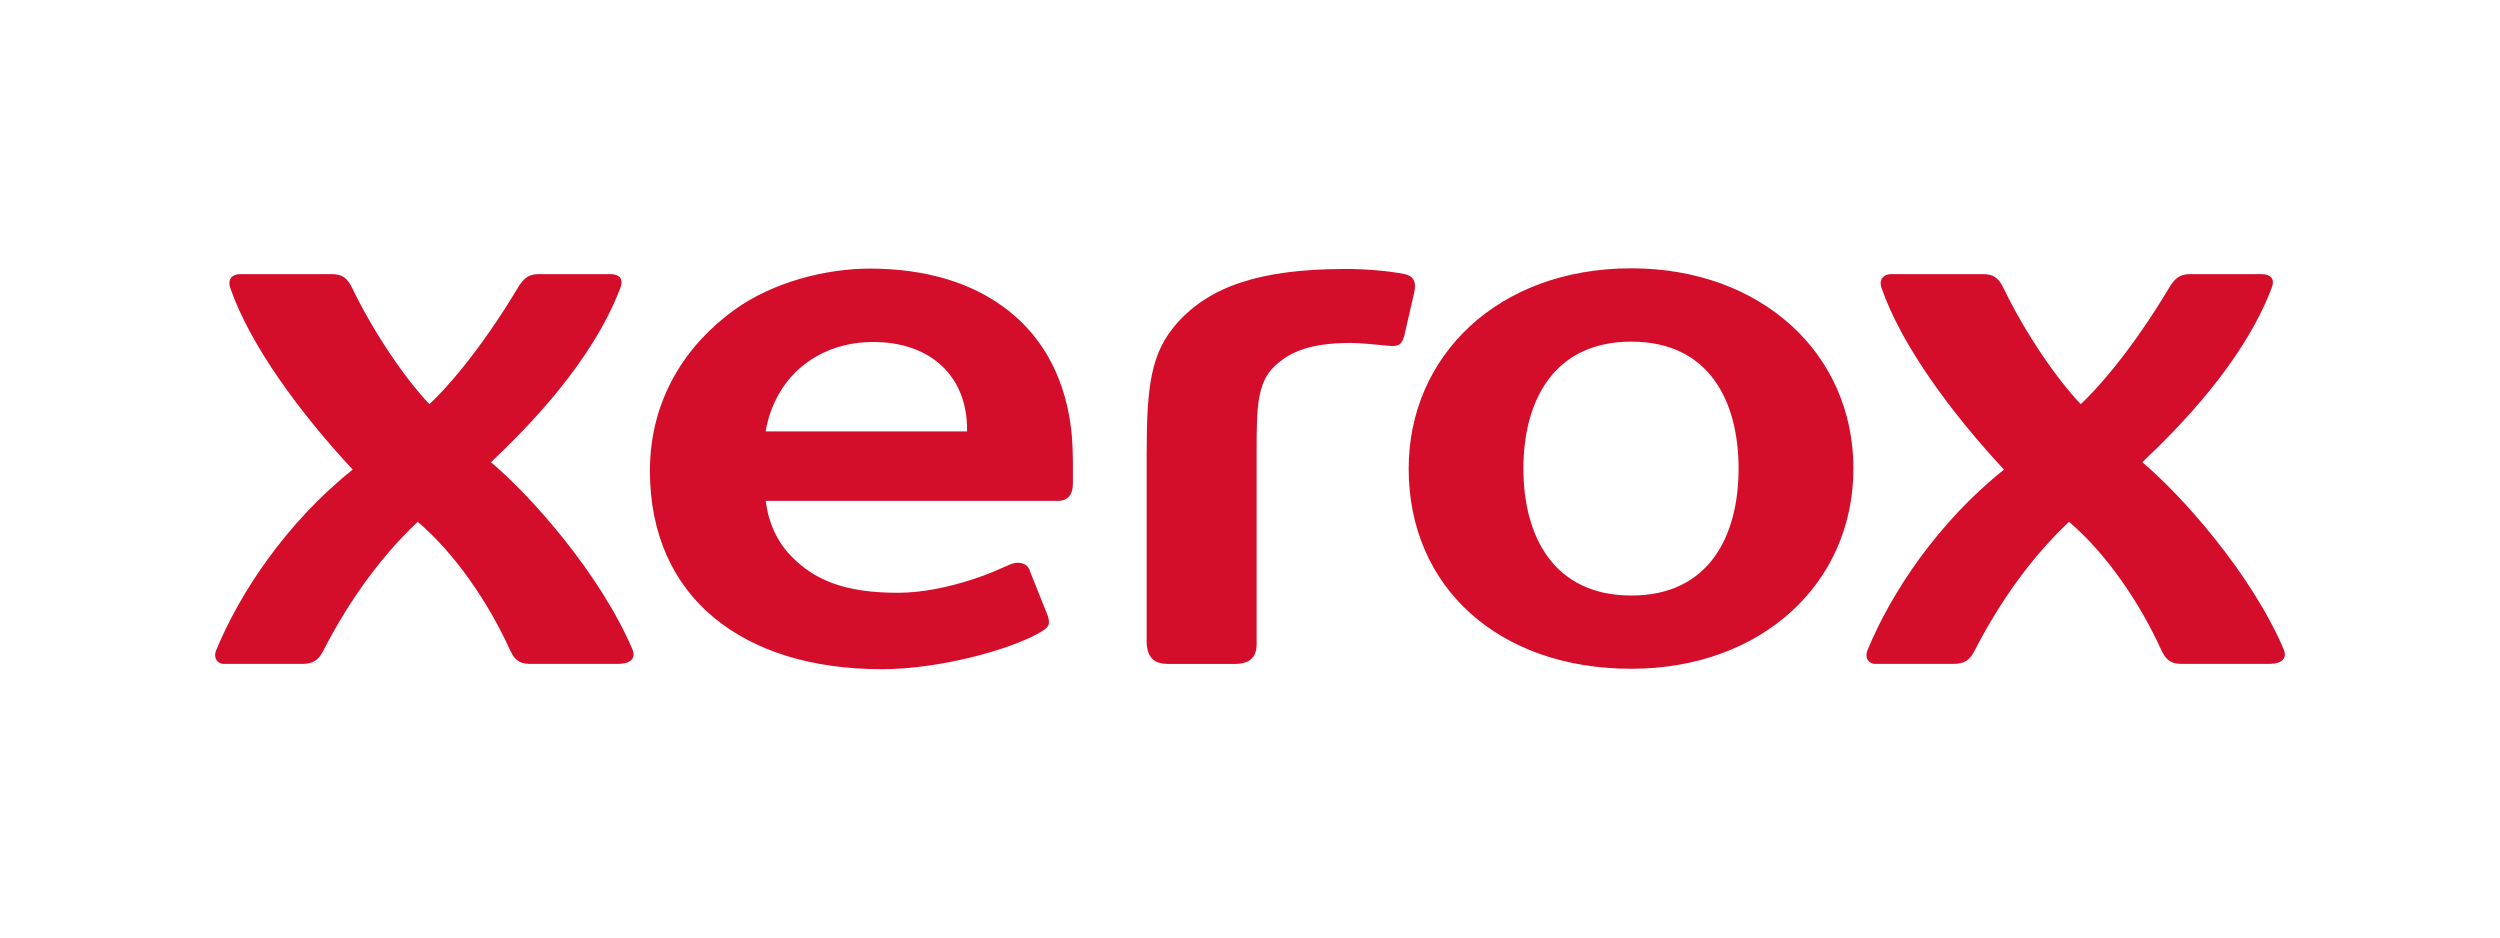 <?xml version="1.0" encoding="UTF-8" standalone="no"?>
<!-- Created with Inkscape (http://www.inkscape.org/) -->

<svg
   width="120mm"
   height="45mm"
   viewBox="0 0 120 45"
   version="1.1"
   id="svg5"
   inkscape:version="1.1.1 (3bf5ae0d25, 2021-09-20)"
   sodipodi:docname="xerox.svg"
   xmlns:inkscape="http://www.inkscape.org/namespaces/inkscape"
   xmlns:sodipodi="http://sodipodi.sourceforge.net/DTD/sodipodi-0.dtd"
   xmlns="http://www.w3.org/2000/svg"
   xmlns:svg="http://www.w3.org/2000/svg">
  <sodipodi:namedview
     id="namedview7"
     pagecolor="#ffffff"
     bordercolor="#666666"
     borderopacity="1.0"
     inkscape:pageshadow="2"
     inkscape:pageopacity="0.0"
     inkscape:pagecheckerboard="0"
     inkscape:document-units="mm"
     showgrid="false"
     inkscape:zoom="0.61647026"
     inkscape:cx="193.84552"
     inkscape:cy="42.986664"
     inkscape:window-width="1600"
     inkscape:window-height="877"
     inkscape:window-x="-8"
     inkscape:window-y="-8"
     inkscape:window-maximized="1"
     inkscape:current-layer="layer1" />
  <defs
     id="defs2" />
  <g
     inkscape:label="Layer 1"
     inkscape:groupmode="layer"
     id="layer1">
    <path
       id="path370"
       d="m 78.301,12.879 c -6.422,0 -10.685,4.23 -10.685,9.615 0,5.693 4.321,9.607 10.685,9.607 6.243,0 10.663,-4.09 10.663,-9.612 0,-5.521 -4.421,-9.61 -10.663,-9.61 z m -36.564,0.014 c -2.04,0 -4.622,0.622 -6.521,2.005 -2.266,1.65 -4.02,4.233 -4.02,7.707 0,2.996 1.096,5.408 3.073,7.042 1.936,1.6 4.674,2.474 8.068,2.474 2.733,0 6.034,-0.913 7.449,-1.689 0.495,-0.271 0.651,-0.388 0.523,-0.831 l -0.884,-2.217 c -0.103,-0.364 -0.558,-0.457 -0.928,-0.294 -0.621,0.271 -1.086,0.483 -1.716,0.689 -1.224,0.401 -2.49,0.674 -3.696,0.674 -2.538,0 -3.981,-0.611 -5.087,-1.738 -0.702,-0.716 -1.113,-1.623 -1.241,-2.672 h 14.006 c 0.51,0 0.737,-0.312 0.737,-0.839 v -0.894 c 0,-0.435 -0.022,-1.119 -0.064,-1.528 -0.258,-2.497 -1.295,-4.507 -3.026,-5.868 -1.668,-1.314 -3.906,-2.022 -6.674,-2.022 z m 22.834,0.018 c -4.044,0 -6.514,0.821 -8.099,2.631 -1.214,1.388 -1.434,2.94 -1.432,6.26 v 9.113 c 0.056,0.649 0.351,0.953 1.036,0.953 h 3.199 c 0.74,0 1.043,-0.342 1.043,-0.953 V 21.631 c 0,-2.091 0.029,-3.258 0.859,-4.048 0.714,-0.679 1.673,-1.123 3.683,-1.123 0.398,0 1.353,0.093 1.686,0.129 0.126,0.014 0.229,0.022 0.283,0.022 0.347,0 0.467,-0.112 0.578,-0.502 l 0.48,-2.089 c 0.089,-0.428 0.015,-0.762 -0.467,-0.863 -0.733,-0.154 -1.899,-0.248 -2.85,-0.248 z M 11.507,13.159 c -0.348,0 -0.598,0.246 -0.455,0.66 0.953,2.758 3.371,6.033 5.879,8.721 -3.195,2.549 -5.43,5.94 -6.551,8.664 -0.165,0.401 0.091,0.663 0.343,0.663 h 3.77 c 0.543,0 0.792,-0.171 1.041,-0.659 1.019,-1.994 2.533,-4.295 4.517,-6.161 1.819,1.551 3.412,3.911 4.432,6.161 0.286,0.622 0.617,0.659 1.044,0.659 h 4.111 c 0.787,0 0.856,-0.378 0.715,-0.707 -1.568,-3.66 -4.904,-7.396 -6.786,-8.974 1.723,-1.629 4.846,-4.774 6.211,-8.367 0.201,-0.529 -0.17,-0.66 -0.478,-0.66 h -3.442 c -0.417,0 -0.696,0.129 -1.005,0.66 -1.854,3.096 -3.523,4.922 -4.241,5.58 -1.132,-1.19 -2.621,-3.332 -3.71,-5.58 -0.237,-0.488 -0.487,-0.66 -0.966,-0.66 z m 79.261,0 c -0.347,0 -0.597,0.246 -0.455,0.66 0.953,2.758 3.371,6.033 5.879,8.721 -3.195,2.549 -5.429,5.94 -6.55,8.664 -0.165,0.401 0.093,0.663 0.344,0.663 h 3.77 c 0.542,0 0.791,-0.171 1.039,-0.659 1.02,-1.994 2.533,-4.295 4.518,-6.161 1.82,1.551 3.412,3.911 4.431,6.161 0.288,0.622 0.618,0.659 1.044,0.659 h 4.111 c 0.786,0 0.856,-0.378 0.716,-0.707 -1.569,-3.66 -4.905,-7.396 -6.784,-8.974 1.722,-1.629 4.846,-4.774 6.21,-8.367 0.202,-0.529 -0.17,-0.66 -0.479,-0.66 h -3.441 c -0.418,0 -0.698,0.129 -1.006,0.66 -1.853,3.096 -3.522,4.922 -4.24,5.58 -1.133,-1.19 -2.622,-3.332 -3.712,-5.58 -0.236,-0.488 -0.488,-0.66 -0.965,-0.66 z m -12.464,3.24 c 3.739,0 5.148,2.864 5.148,6.092 0,3.229 -1.409,6.095 -5.148,6.094 -3.74,0 -5.181,-2.865 -5.181,-6.094 0,-3.227 1.441,-6.092 5.181,-6.092 z m -36.391,0.016 c 2.797,0 4.506,1.683 4.506,4.18 v 0.113 h -9.667 c 0.104,-0.621 0.304,-1.211 0.619,-1.771 0.862,-1.539 2.505,-2.522 4.542,-2.522 z"
       style="fill:#d40e2a;stroke-width:0.093" />
  </g>
</svg>
